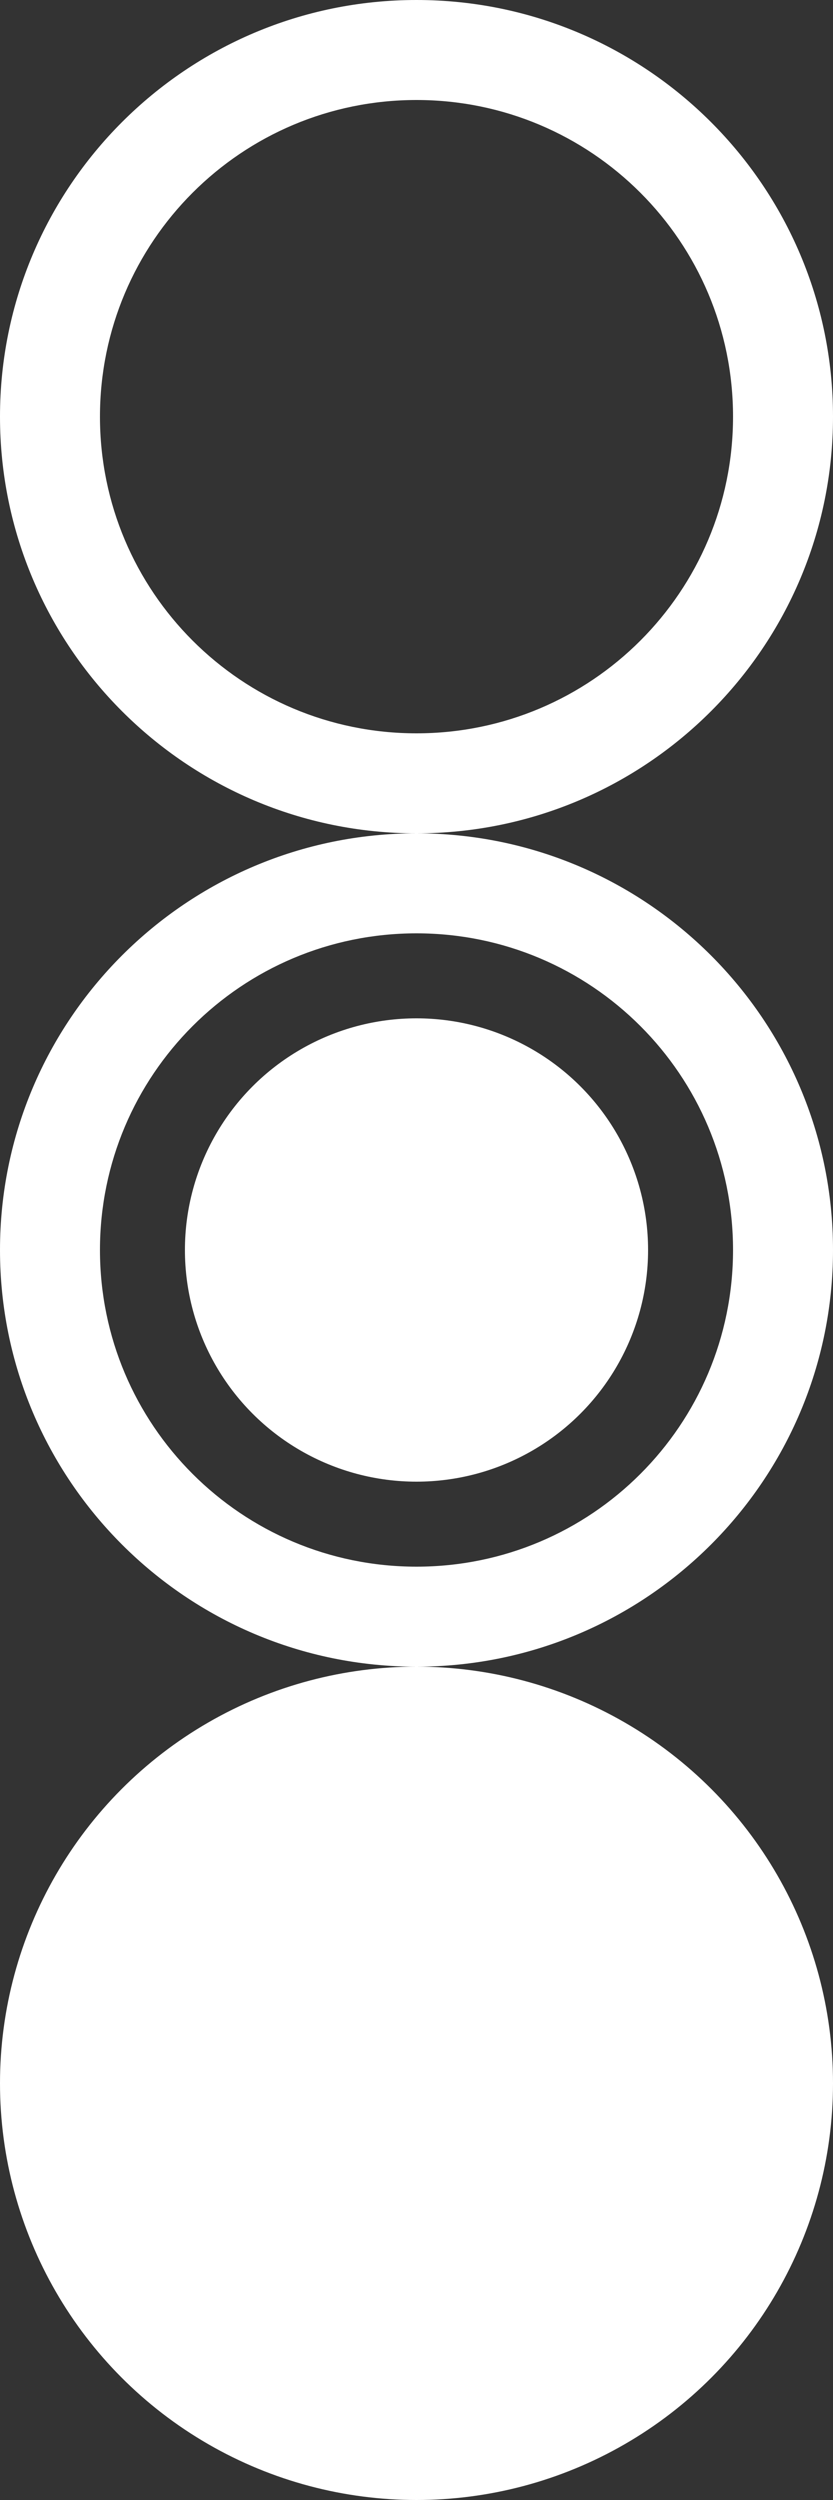 <?xml version="1.0" encoding="utf-8"?>
<!-- Generator: Adobe Illustrator 22.0.1, SVG Export Plug-In . SVG Version: 6.00 Build 0)  -->
<svg version="1.1" id="Layer_1" xmlns="http://www.w3.org/2000/svg" xmlns:xlink="http://www.w3.org/1999/xlink" x="0px" y="0px"
	 viewBox="0 0 50 150" style="enable-background:new 0 0 50 150;" xml:space="preserve">
<rect x="0" y="0" width="50" height="150" fill="#333333" stroke="none"/>
<style type="text/css">
	.st0{fill:#FFFFFF;}
</style>
<title>nav</title>
<path class="st0" d="M25,56c10.5,0,19,8.5,19,19s-8.5,19-19,19S6,85.5,6,75S14.5,56,25,56 M25,50C11.2,50,0,61.2,0,75s11.2,25,25,25
	s25-11.2,25-25S38.8,50,25,50z"/>
<circle class="st0" cx="25" cy="75" r="13.9"/>
<circle class="st0" cx="25" cy="125" r="25"/>
<path class="st0" d="M25,6c10.5,0,19,8.5,19,19s-8.5,19-19,19S6,35.5,6,25S14.5,6,25,6 M25,0C11.2,0,0,11.2,0,25s11.2,25,25,25
	s25-11.2,25-25S38.8,0,25,0z"/>
</svg>
